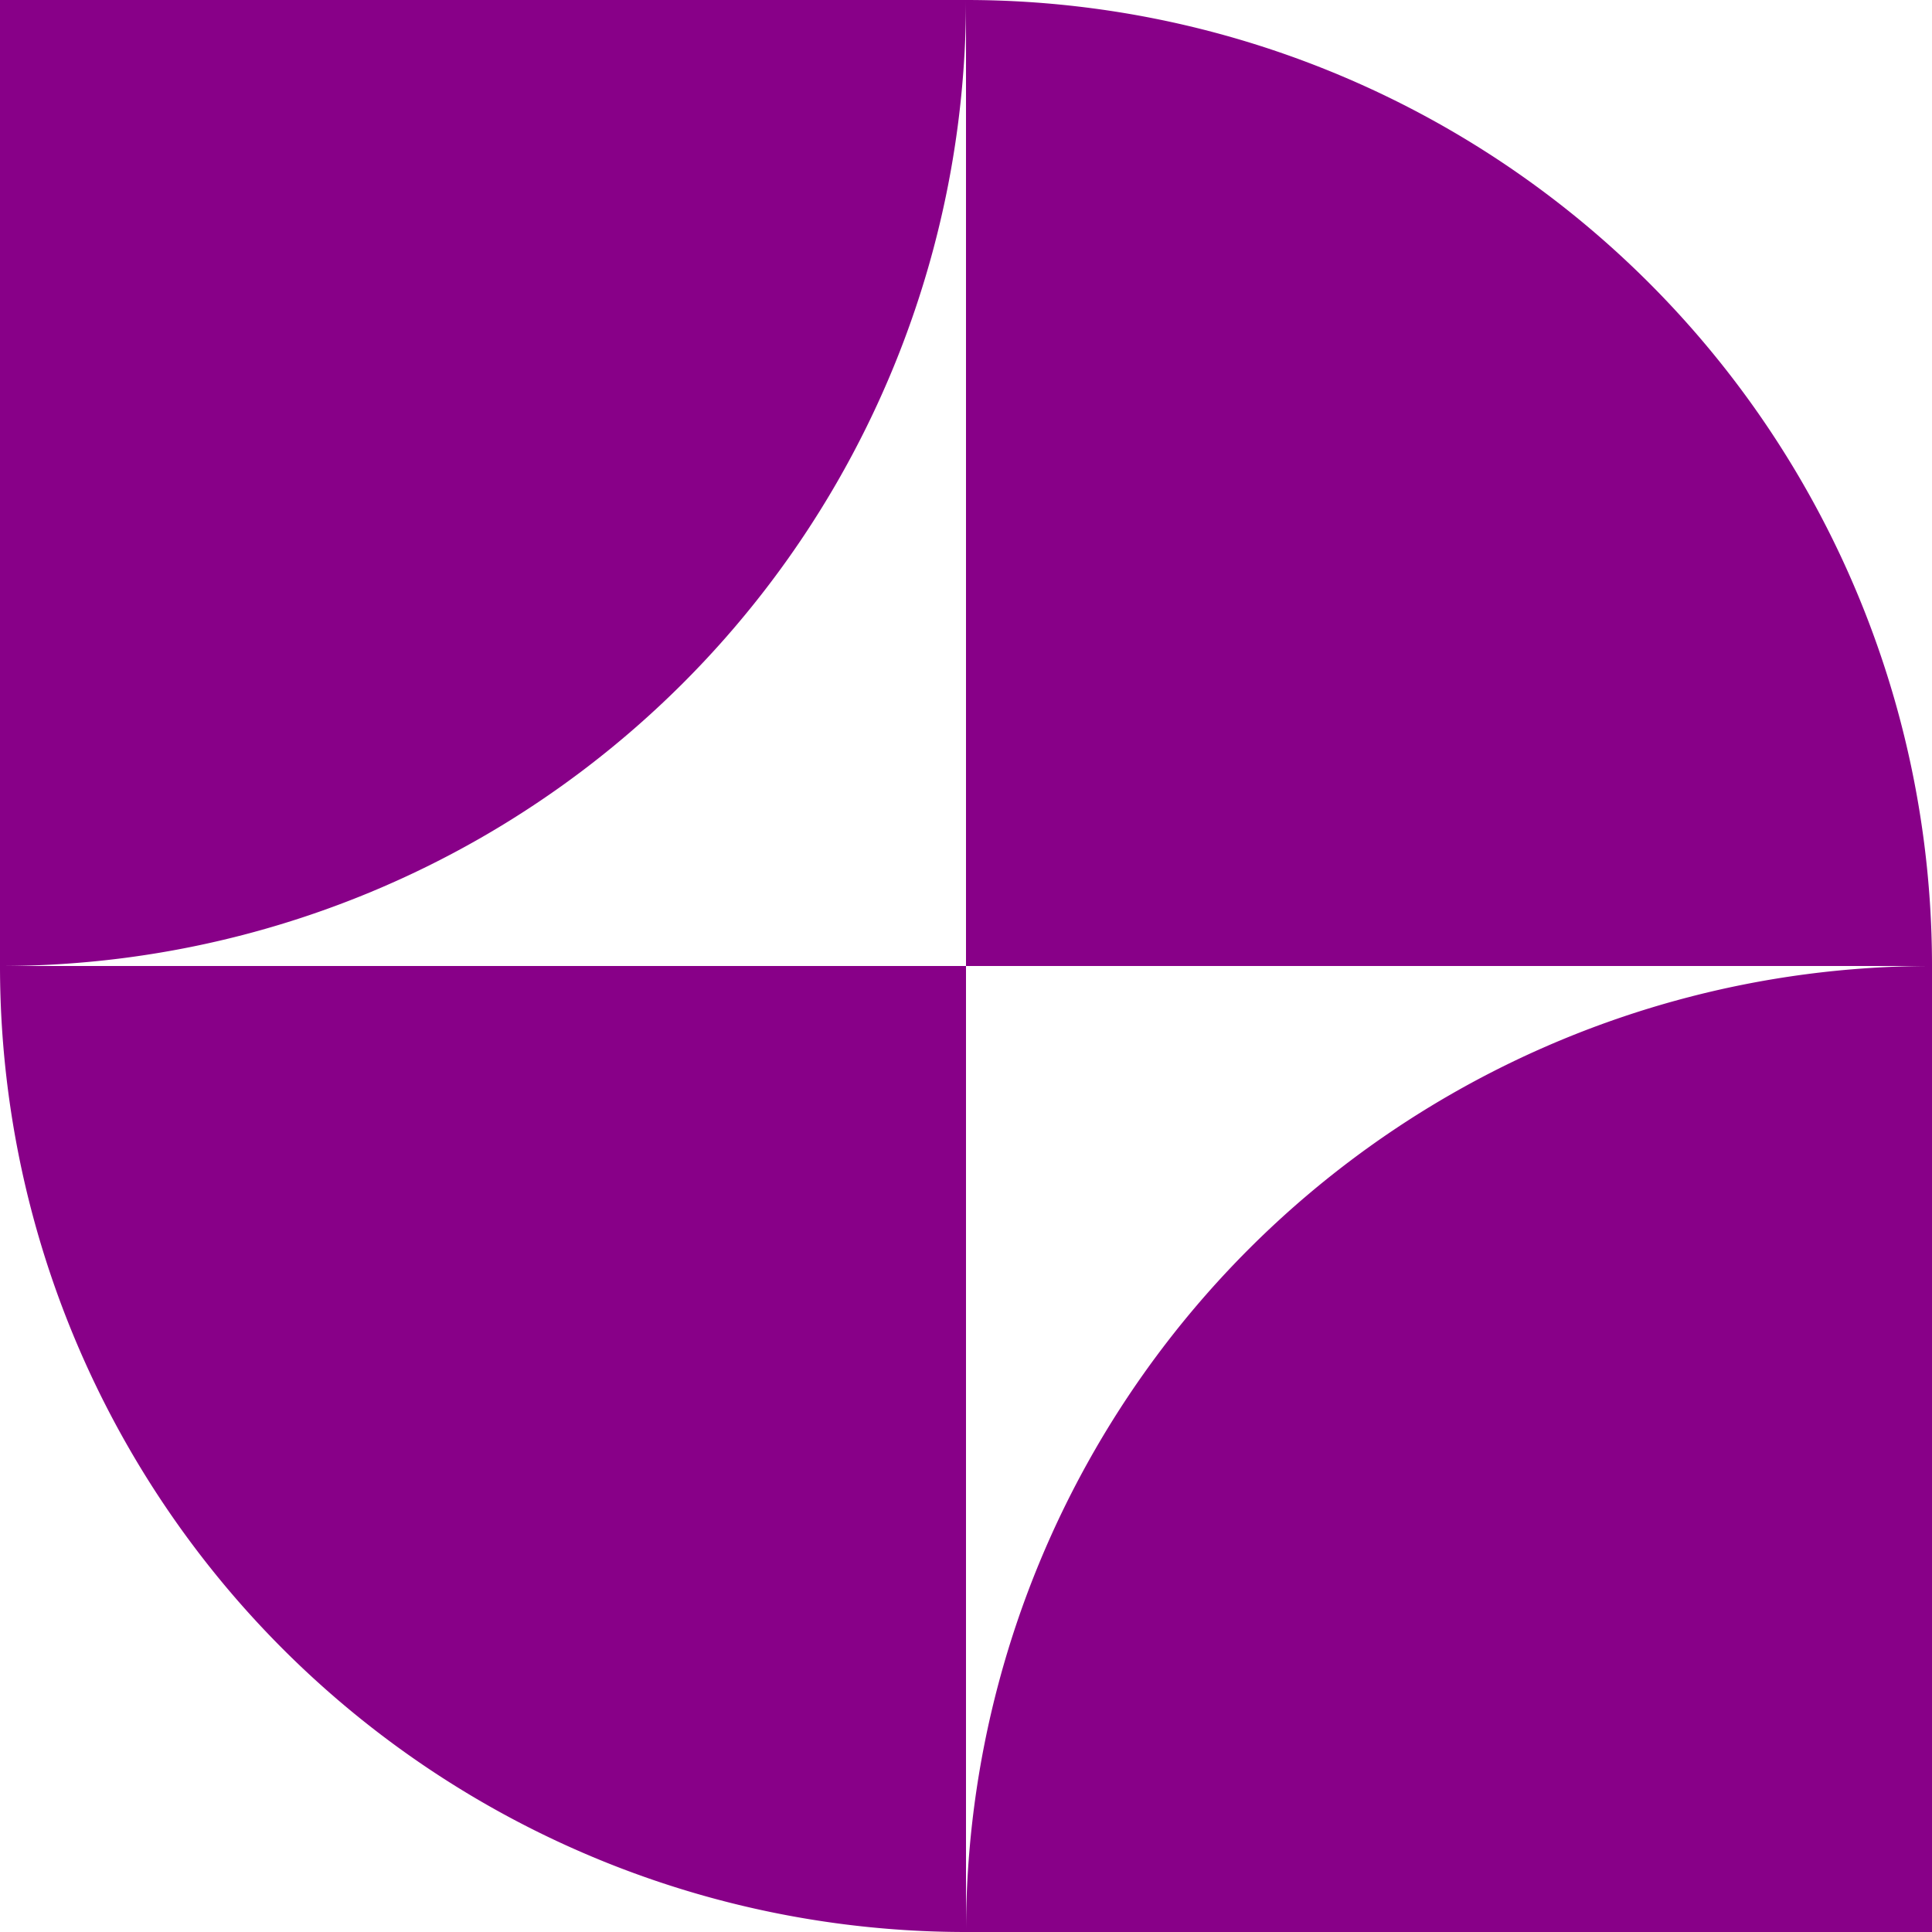 ﻿<svg xmlns='http://www.w3.org/2000/svg' viewBox='0 0 480 480'><path d='M240 0v240h240A240 240 0 0 0 240 0ZM240 480h240V240a240 240 0 0 0-240 240ZM0 240a240 240 0 0 0 240 240V240H0ZM0 240V0h240A240 240 0 0 1 0 240Z' fill='#808'></path></svg>